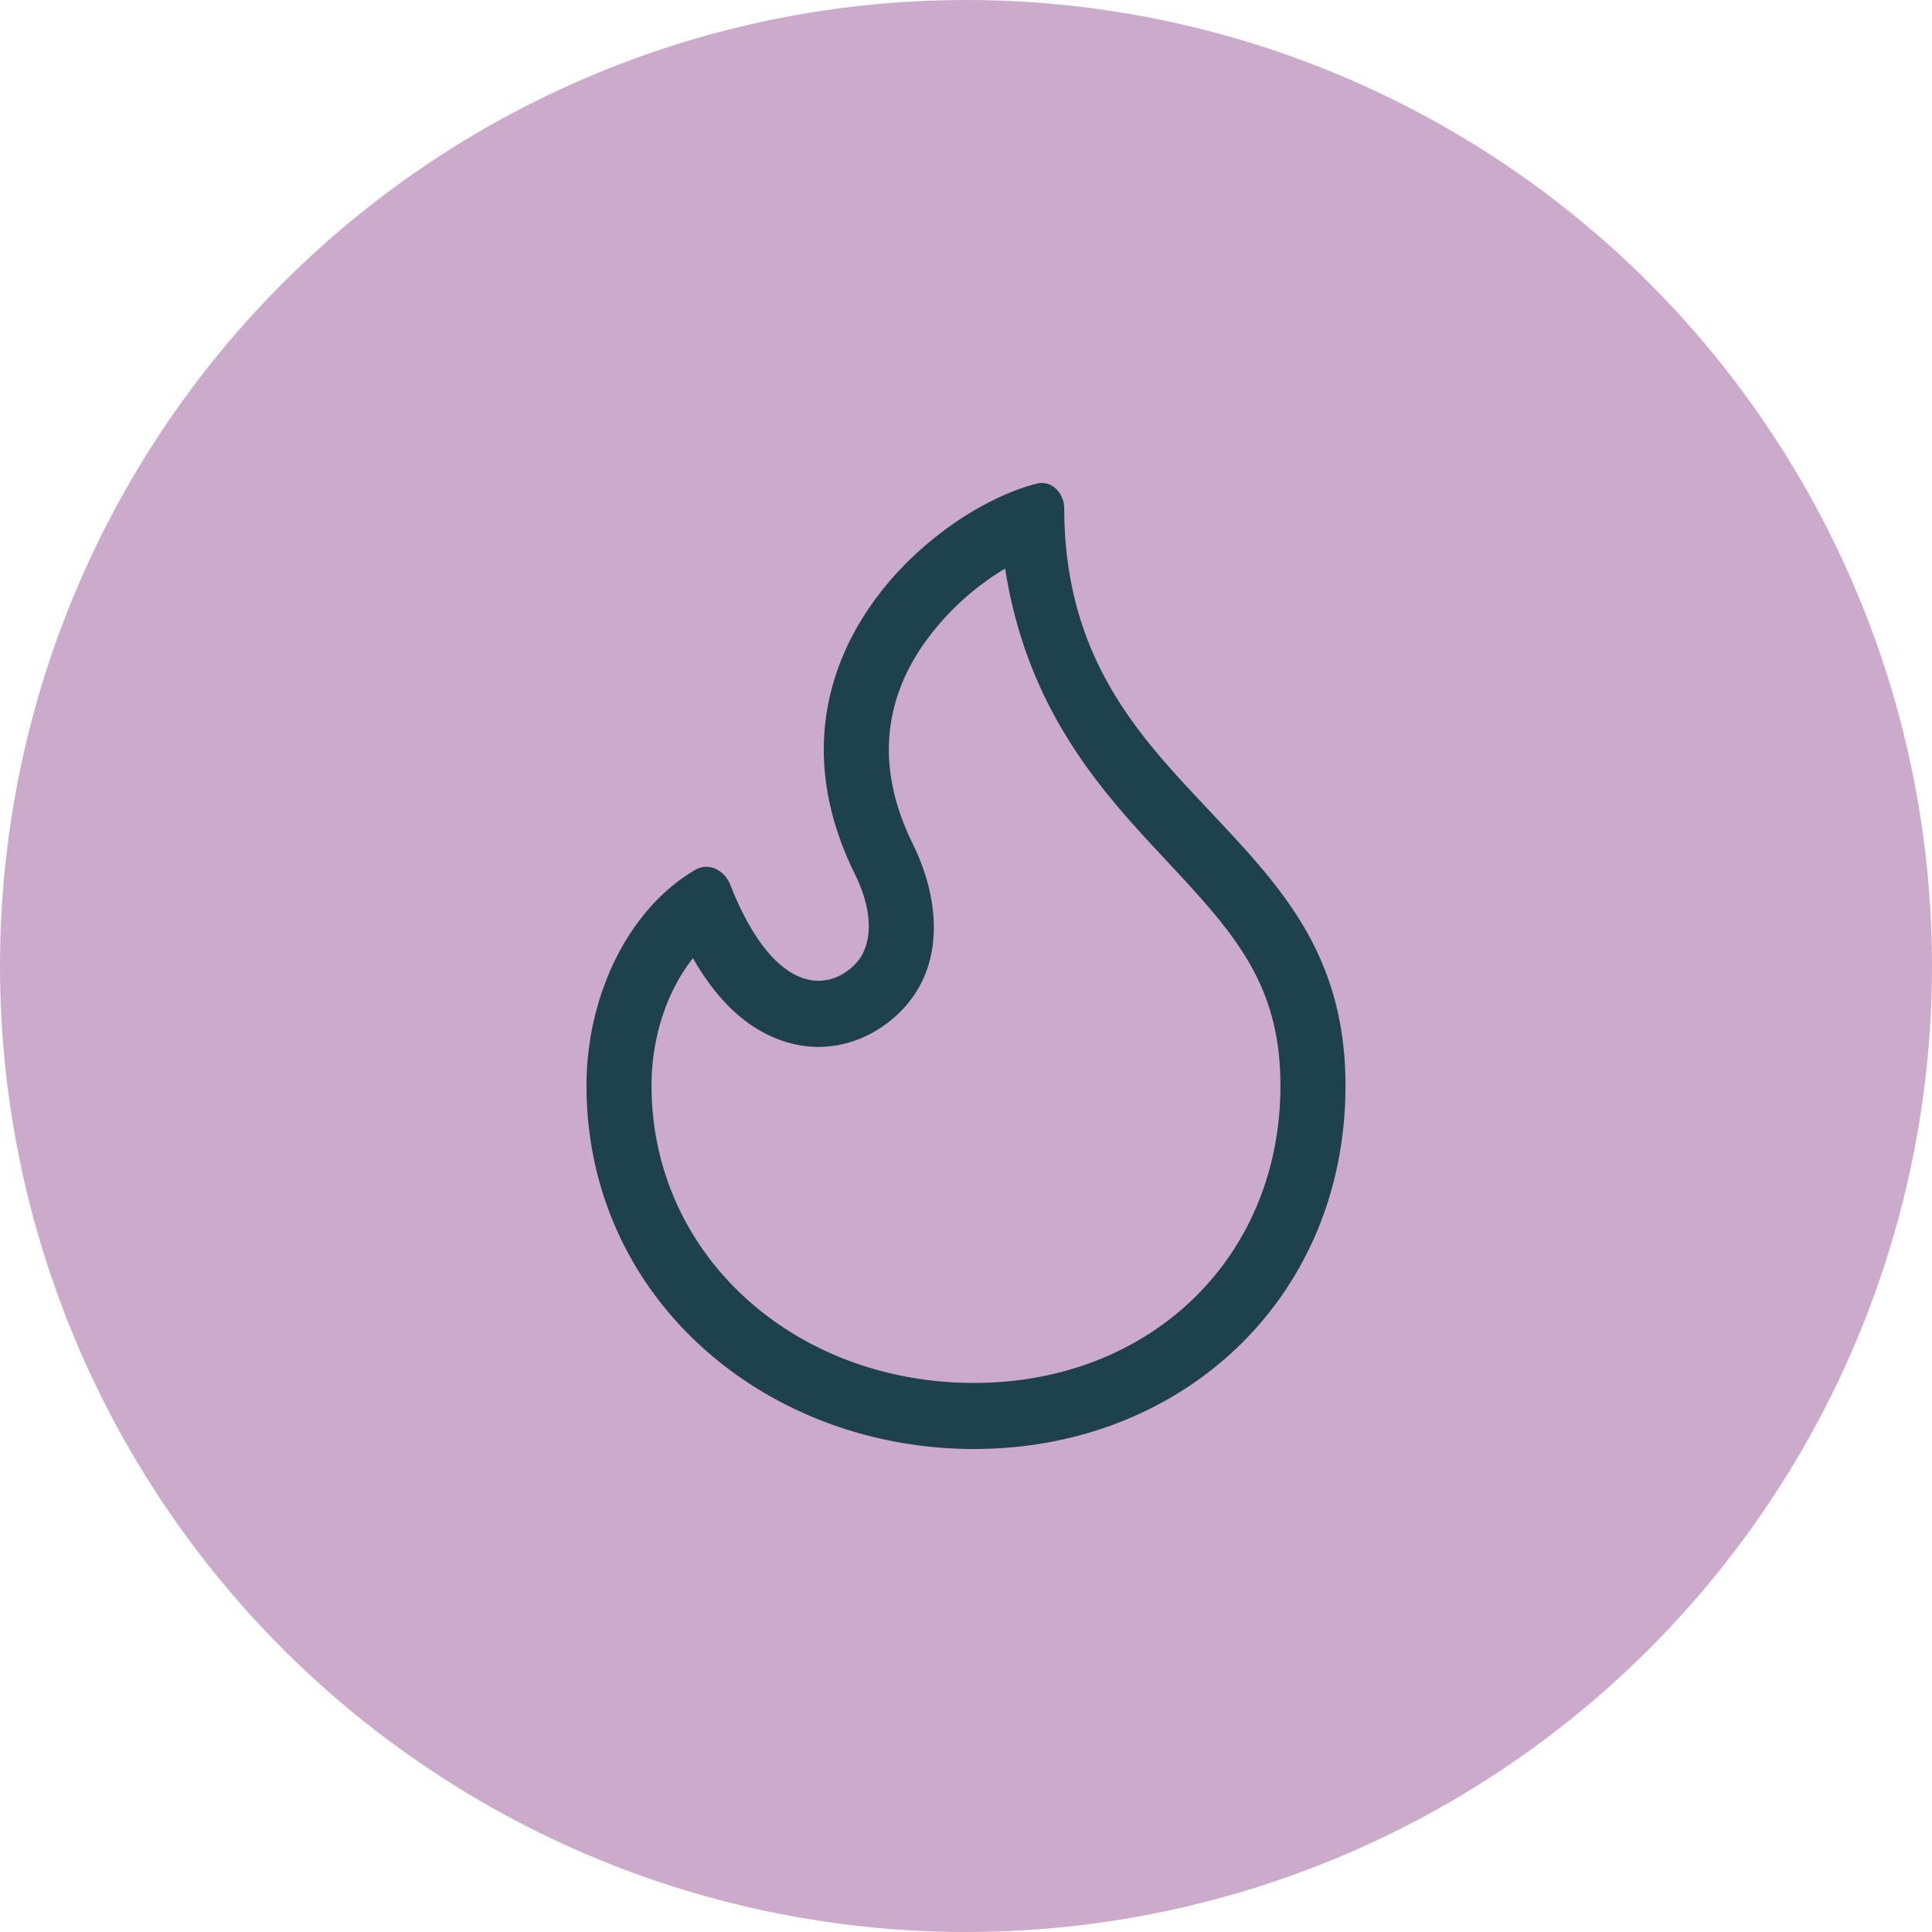 <svg width="56" height="56" fill="none" xmlns="http://www.w3.org/2000/svg"><circle cx="28" cy="28" r="28" fill="#CCAACB"/><path d="M30.847 14.712c0 4.526 2.35 6.801 4.374 8.964C37.157 25.744 39 27.714 39 31.466 39 37.612 34.282 42 28.233 42 22.182 42 17 37.632 17 31.467c0-2.604 1.21-5.121 3.154-6.255.384-.224.845.009 1.01.426 1.258 3.19 2.81 3.135 3.614 2.318.488-.494.59-1.425-.005-2.633-3.023-6.144 2.342-10.57 5.28-11.305.422-.104.773.253.794.694zm-2.614 25.373c5.102 0 8.881-3.626 8.881-8.618 0-2.984-1.374-4.455-3.366-6.586l-.027-.03c-1.81-1.936-3.946-4.278-4.587-8.371a7.777 7.777 0 00-2.402 2.247c-.99 1.46-1.442 3.362-.272 5.74.758 1.538.977 3.498-.348 4.843-.826.84-2.215 1.405-3.716.748-.946-.413-1.701-1.219-2.311-2.285-.713.901-1.2 2.222-1.2 3.694 0 4.911 4.134 8.618 9.348 8.618z" fill="#1D424B"/></svg>